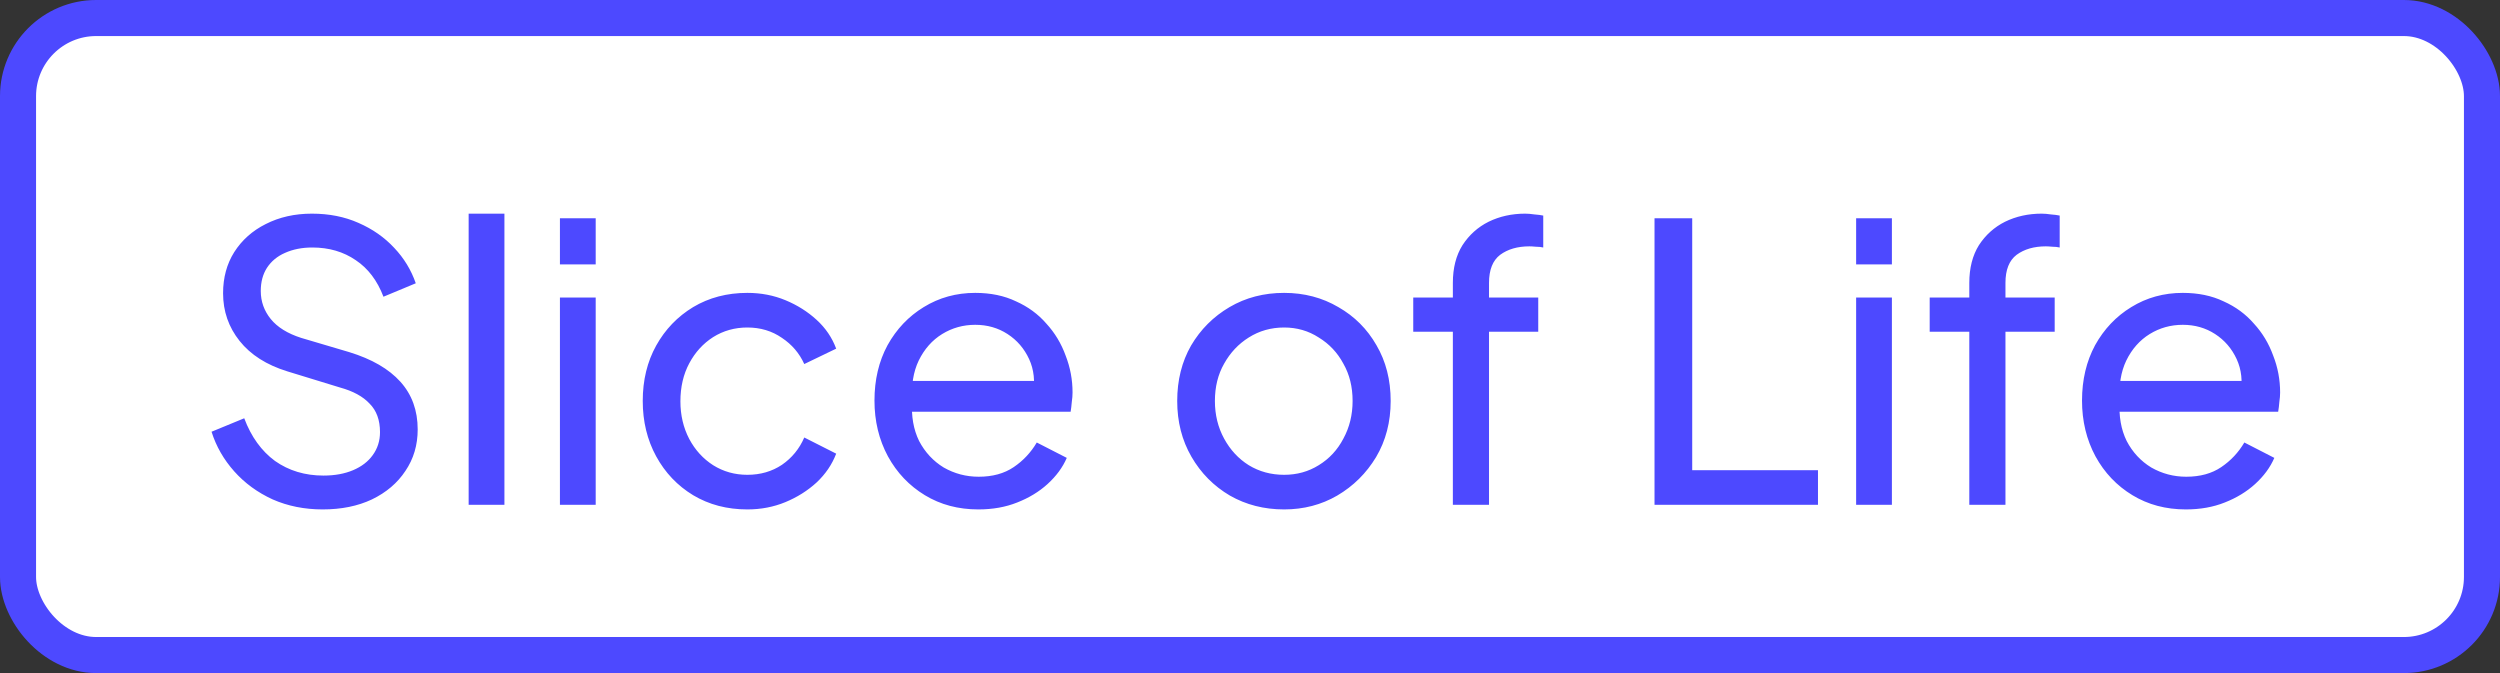 <svg width="104" height="28" viewBox="0 0 104 28" fill="none" xmlns="http://www.w3.org/2000/svg">
<rect x="0" y="0" width="104" height="28" fill="#333333" stroke="none"/>
<rect x="0.75" y="0.75" width="102.5" height="26.5" rx="3.25" fill="white"/>
<rect x="0.75" y="0.75" width="102.5" height="26.5" rx="3.25" stroke="#4D49FF" stroke-width="1.5"/>
<path d="M13.424 21.192C12.667 21.192 11.973 21.053 11.344 20.776C10.715 20.488 10.181 20.099 9.744 19.608C9.307 19.117 8.992 18.568 8.8 17.96L10.16 17.4C10.448 18.168 10.875 18.76 11.44 19.176C12.016 19.581 12.688 19.784 13.456 19.784C13.925 19.784 14.336 19.709 14.688 19.56C15.04 19.411 15.312 19.203 15.504 18.936C15.707 18.659 15.808 18.339 15.808 17.976C15.808 17.475 15.664 17.08 15.376 16.792C15.099 16.493 14.688 16.269 14.144 16.12L11.952 15.448C11.088 15.181 10.427 14.76 9.968 14.184C9.509 13.608 9.28 12.947 9.28 12.2C9.28 11.549 9.435 10.979 9.744 10.488C10.064 9.987 10.501 9.597 11.056 9.32C11.621 9.032 12.261 8.888 12.976 8.888C13.691 8.888 14.336 9.016 14.912 9.272C15.499 9.528 15.995 9.875 16.4 10.312C16.805 10.739 17.104 11.229 17.296 11.784L15.952 12.344C15.696 11.672 15.312 11.165 14.8 10.824C14.288 10.472 13.685 10.296 12.992 10.296C12.565 10.296 12.187 10.371 11.856 10.52C11.536 10.659 11.285 10.867 11.104 11.144C10.933 11.411 10.848 11.731 10.848 12.104C10.848 12.541 10.987 12.931 11.264 13.272C11.541 13.613 11.963 13.875 12.528 14.056L14.528 14.648C15.467 14.936 16.176 15.347 16.656 15.88C17.136 16.413 17.376 17.075 17.376 17.864C17.376 18.515 17.205 19.091 16.864 19.592C16.533 20.093 16.069 20.488 15.472 20.776C14.885 21.053 14.203 21.192 13.424 21.192ZM19.496 21V8.888H20.984V21H19.496ZM23.293 21V12.376H24.781V21H23.293ZM23.293 11V9.08H24.781V11H23.293ZM31.09 21.192C30.247 21.192 29.495 20.995 28.834 20.6C28.183 20.205 27.671 19.667 27.297 18.984C26.924 18.301 26.738 17.533 26.738 16.68C26.738 15.816 26.924 15.048 27.297 14.376C27.671 13.704 28.183 13.171 28.834 12.776C29.495 12.381 30.247 12.184 31.09 12.184C31.655 12.184 32.183 12.285 32.673 12.488C33.164 12.691 33.596 12.963 33.969 13.304C34.343 13.645 34.615 14.045 34.785 14.504L33.458 15.144C33.255 14.696 32.946 14.333 32.529 14.056C32.114 13.768 31.634 13.624 31.09 13.624C30.567 13.624 30.092 13.757 29.666 14.024C29.25 14.291 28.919 14.653 28.674 15.112C28.428 15.571 28.305 16.099 28.305 16.696C28.305 17.272 28.428 17.795 28.674 18.264C28.919 18.723 29.25 19.085 29.666 19.352C30.092 19.619 30.567 19.752 31.09 19.752C31.634 19.752 32.114 19.613 32.529 19.336C32.946 19.048 33.255 18.669 33.458 18.2L34.785 18.872C34.615 19.32 34.343 19.72 33.969 20.072C33.596 20.413 33.164 20.685 32.673 20.888C32.183 21.091 31.655 21.192 31.09 21.192ZM40.698 21.192C39.866 21.192 39.125 20.995 38.474 20.6C37.824 20.205 37.312 19.667 36.938 18.984C36.565 18.291 36.378 17.517 36.378 16.664C36.378 15.8 36.559 15.032 36.922 14.36C37.295 13.688 37.797 13.16 38.426 12.776C39.066 12.381 39.781 12.184 40.57 12.184C41.21 12.184 41.776 12.301 42.266 12.536C42.767 12.76 43.189 13.069 43.53 13.464C43.882 13.848 44.149 14.291 44.33 14.792C44.522 15.283 44.618 15.795 44.618 16.328C44.618 16.445 44.608 16.579 44.586 16.728C44.575 16.867 44.559 17 44.538 17.128H37.466V15.848H43.674L42.97 16.424C43.066 15.869 43.013 15.373 42.81 14.936C42.608 14.499 42.309 14.152 41.914 13.896C41.52 13.64 41.072 13.512 40.57 13.512C40.069 13.512 39.61 13.64 39.194 13.896C38.778 14.152 38.453 14.52 38.218 15C37.994 15.469 37.904 16.029 37.946 16.68C37.904 17.309 37.999 17.864 38.234 18.344C38.48 18.813 38.821 19.181 39.258 19.448C39.706 19.704 40.191 19.832 40.714 19.832C41.29 19.832 41.776 19.699 42.17 19.432C42.565 19.165 42.885 18.824 43.13 18.408L44.378 19.048C44.208 19.443 43.941 19.805 43.578 20.136C43.226 20.456 42.805 20.712 42.314 20.904C41.834 21.096 41.295 21.192 40.698 21.192ZM53.42 21.192C52.588 21.192 51.836 21 51.164 20.616C50.492 20.221 49.959 19.683 49.564 19C49.169 18.317 48.972 17.544 48.972 16.68C48.972 15.816 49.164 15.048 49.548 14.376C49.943 13.704 50.476 13.171 51.148 12.776C51.82 12.381 52.577 12.184 53.42 12.184C54.252 12.184 55.004 12.381 55.676 12.776C56.348 13.16 56.876 13.688 57.26 14.36C57.654 15.032 57.852 15.805 57.852 16.68C57.852 17.555 57.649 18.333 57.244 19.016C56.839 19.688 56.3 20.221 55.628 20.616C54.967 21 54.23 21.192 53.42 21.192ZM53.42 19.752C53.953 19.752 54.433 19.619 54.86 19.352C55.297 19.085 55.639 18.717 55.884 18.248C56.14 17.779 56.268 17.256 56.268 16.68C56.268 16.093 56.14 15.576 55.884 15.128C55.639 14.669 55.297 14.307 54.86 14.04C54.433 13.763 53.953 13.624 53.42 13.624C52.876 13.624 52.385 13.763 51.948 14.04C51.521 14.307 51.18 14.669 50.924 15.128C50.668 15.576 50.54 16.093 50.54 16.68C50.54 17.256 50.668 17.779 50.924 18.248C51.18 18.717 51.521 19.085 51.948 19.352C52.385 19.619 52.876 19.752 53.42 19.752ZM60.439 21V13.8H58.791V12.376H60.439V11.768C60.439 11.149 60.572 10.627 60.839 10.2C61.116 9.773 61.479 9.448 61.927 9.224C62.386 9 62.892 8.888 63.447 8.888C63.564 8.888 63.692 8.899 63.831 8.92C63.98 8.931 64.103 8.947 64.199 8.968V10.296C64.114 10.275 64.012 10.264 63.895 10.264C63.778 10.253 63.687 10.248 63.623 10.248C63.132 10.248 62.727 10.365 62.407 10.6C62.098 10.835 61.943 11.224 61.943 11.768V12.376H63.991V13.8H61.943V21H60.439ZM68.828 21V9.08H70.396V19.56H75.628V21H68.828ZM77.215 21V12.376H78.703V21H77.215ZM77.215 11V9.08H78.703V11H77.215ZM81.923 21V13.8H80.275V12.376H81.923V11.768C81.923 11.149 82.057 10.627 82.323 10.2C82.601 9.773 82.963 9.448 83.411 9.224C83.87 9 84.377 8.888 84.931 8.888C85.049 8.888 85.177 8.899 85.315 8.92C85.465 8.931 85.587 8.947 85.683 8.968V10.296C85.598 10.275 85.497 10.264 85.379 10.264C85.262 10.253 85.171 10.248 85.107 10.248C84.617 10.248 84.211 10.365 83.891 10.6C83.582 10.835 83.427 11.224 83.427 11.768V12.376H85.475V13.8H83.427V21H81.923ZM90.933 21.192C90.1 21.192 89.359 20.995 88.709 20.6C88.058 20.205 87.546 19.667 87.172 18.984C86.799 18.291 86.612 17.517 86.612 16.664C86.612 15.8 86.794 15.032 87.156 14.36C87.53 13.688 88.031 13.16 88.66 12.776C89.3 12.381 90.015 12.184 90.805 12.184C91.445 12.184 92.01 12.301 92.501 12.536C93.002 12.76 93.423 13.069 93.764 13.464C94.117 13.848 94.383 14.291 94.564 14.792C94.757 15.283 94.853 15.795 94.853 16.328C94.853 16.445 94.842 16.579 94.82 16.728C94.81 16.867 94.794 17 94.772 17.128H87.701V15.848H93.909L93.204 16.424C93.3 15.869 93.247 15.373 93.044 14.936C92.842 14.499 92.543 14.152 92.148 13.896C91.754 13.64 91.306 13.512 90.805 13.512C90.303 13.512 89.844 13.64 89.428 13.896C89.013 14.152 88.687 14.52 88.453 15C88.228 15.469 88.138 16.029 88.18 16.68C88.138 17.309 88.234 17.864 88.469 18.344C88.714 18.813 89.055 19.181 89.493 19.448C89.941 19.704 90.426 19.832 90.948 19.832C91.525 19.832 92.01 19.699 92.404 19.432C92.799 19.165 93.119 18.824 93.365 18.408L94.612 19.048C94.442 19.443 94.175 19.805 93.812 20.136C93.46 20.456 93.039 20.712 92.549 20.904C92.069 21.096 91.53 21.192 90.933 21.192Z" fill="#4D49FF"/>
</svg>
